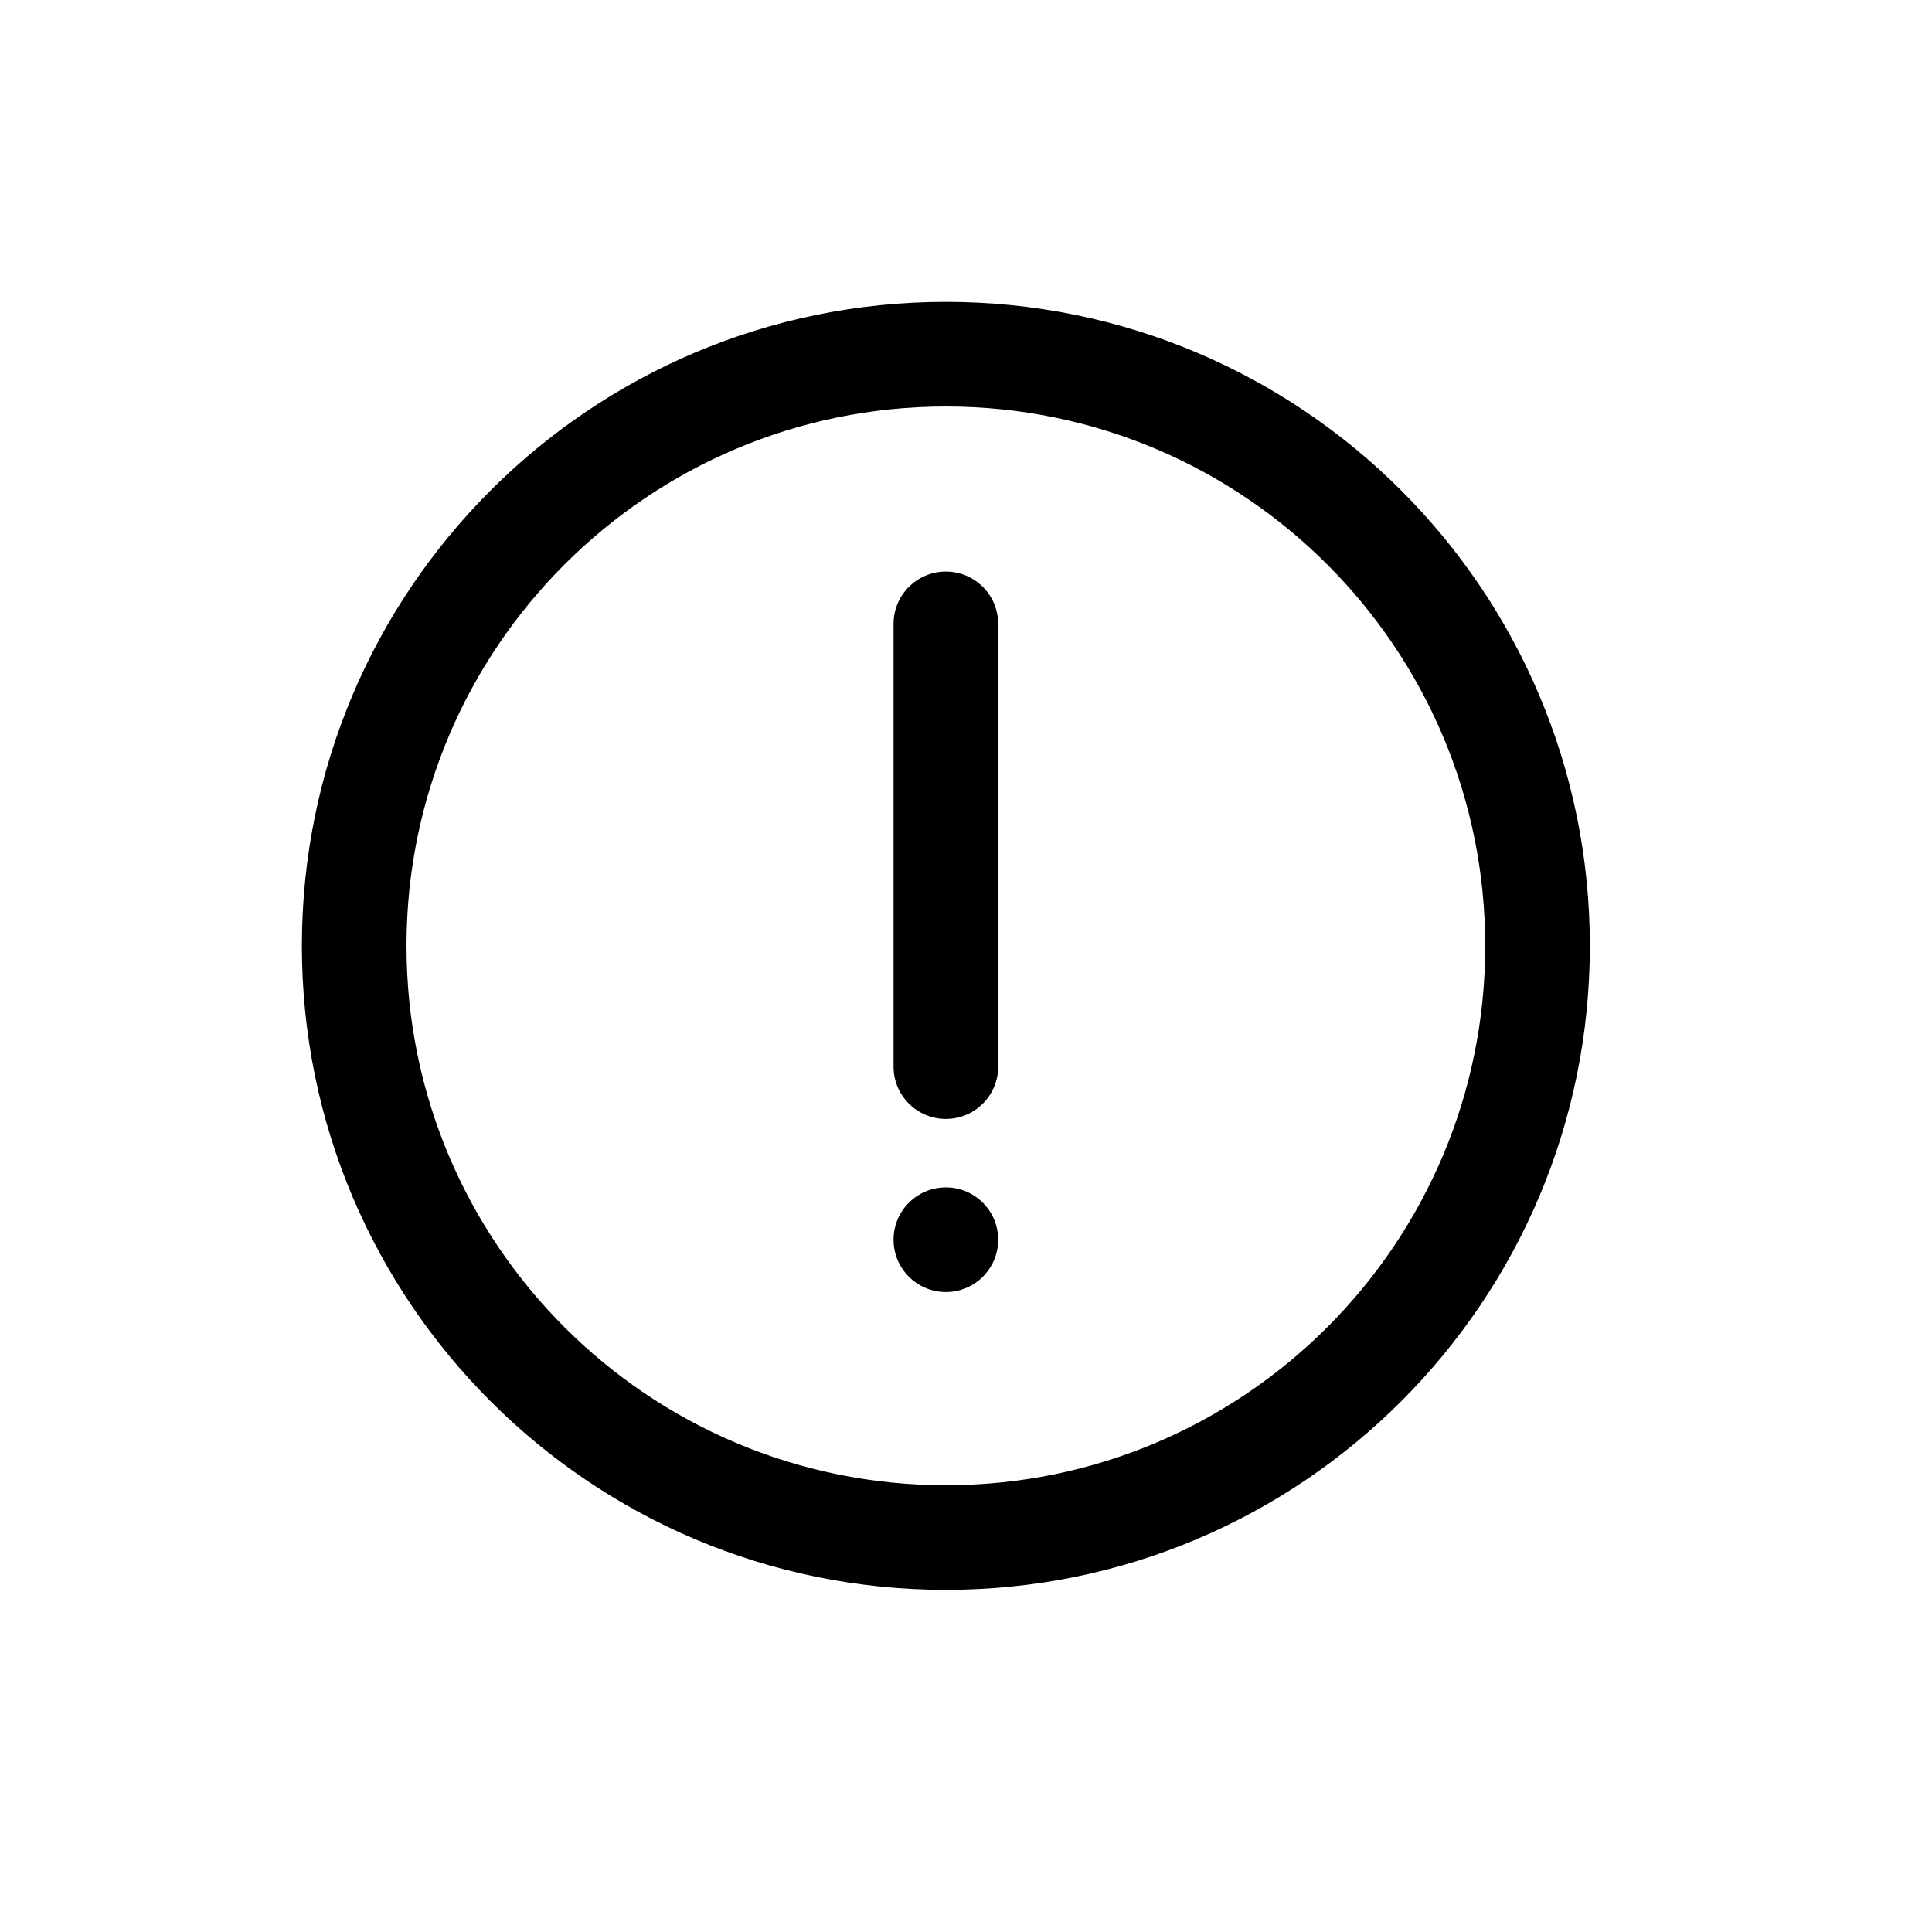 <svg width="32" height="32" viewBox="0 0 32 32" fill="none" xmlns="http://www.w3.org/2000/svg">
<path d="M15.667 9.467C16.145 9.467 16.533 9.855 16.533 10.333V17.667C16.533 18.145 16.145 18.533 15.667 18.533C15.188 18.533 14.8 18.145 14.8 17.667V10.333C14.8 9.855 15.188 9.467 15.667 9.467Z" fill="black"/>
<path d="M15.667 21.4C16.145 21.4 16.533 21.012 16.533 20.533C16.533 20.055 16.145 19.667 15.667 19.667C15.188 19.667 14.8 20.055 14.8 20.533C14.8 21.012 15.188 21.4 15.667 21.4Z" fill="black"/>
<path fill-rule="evenodd" clip-rule="evenodd" d="M15.667 26.333C21.558 26.333 26.333 21.558 26.333 15.667C26.333 9.776 21.558 5 15.667 5C9.776 5 5 9.776 5 15.667C5 21.558 9.776 26.333 15.667 26.333ZM15.667 24.6C20.6 24.6 24.6 20.6 24.6 15.667C24.6 10.733 20.6 6.733 15.667 6.733C10.733 6.733 6.733 10.733 6.733 15.667C6.733 20.6 10.733 24.6 15.667 24.6Z" fill="black"/>
</svg>
